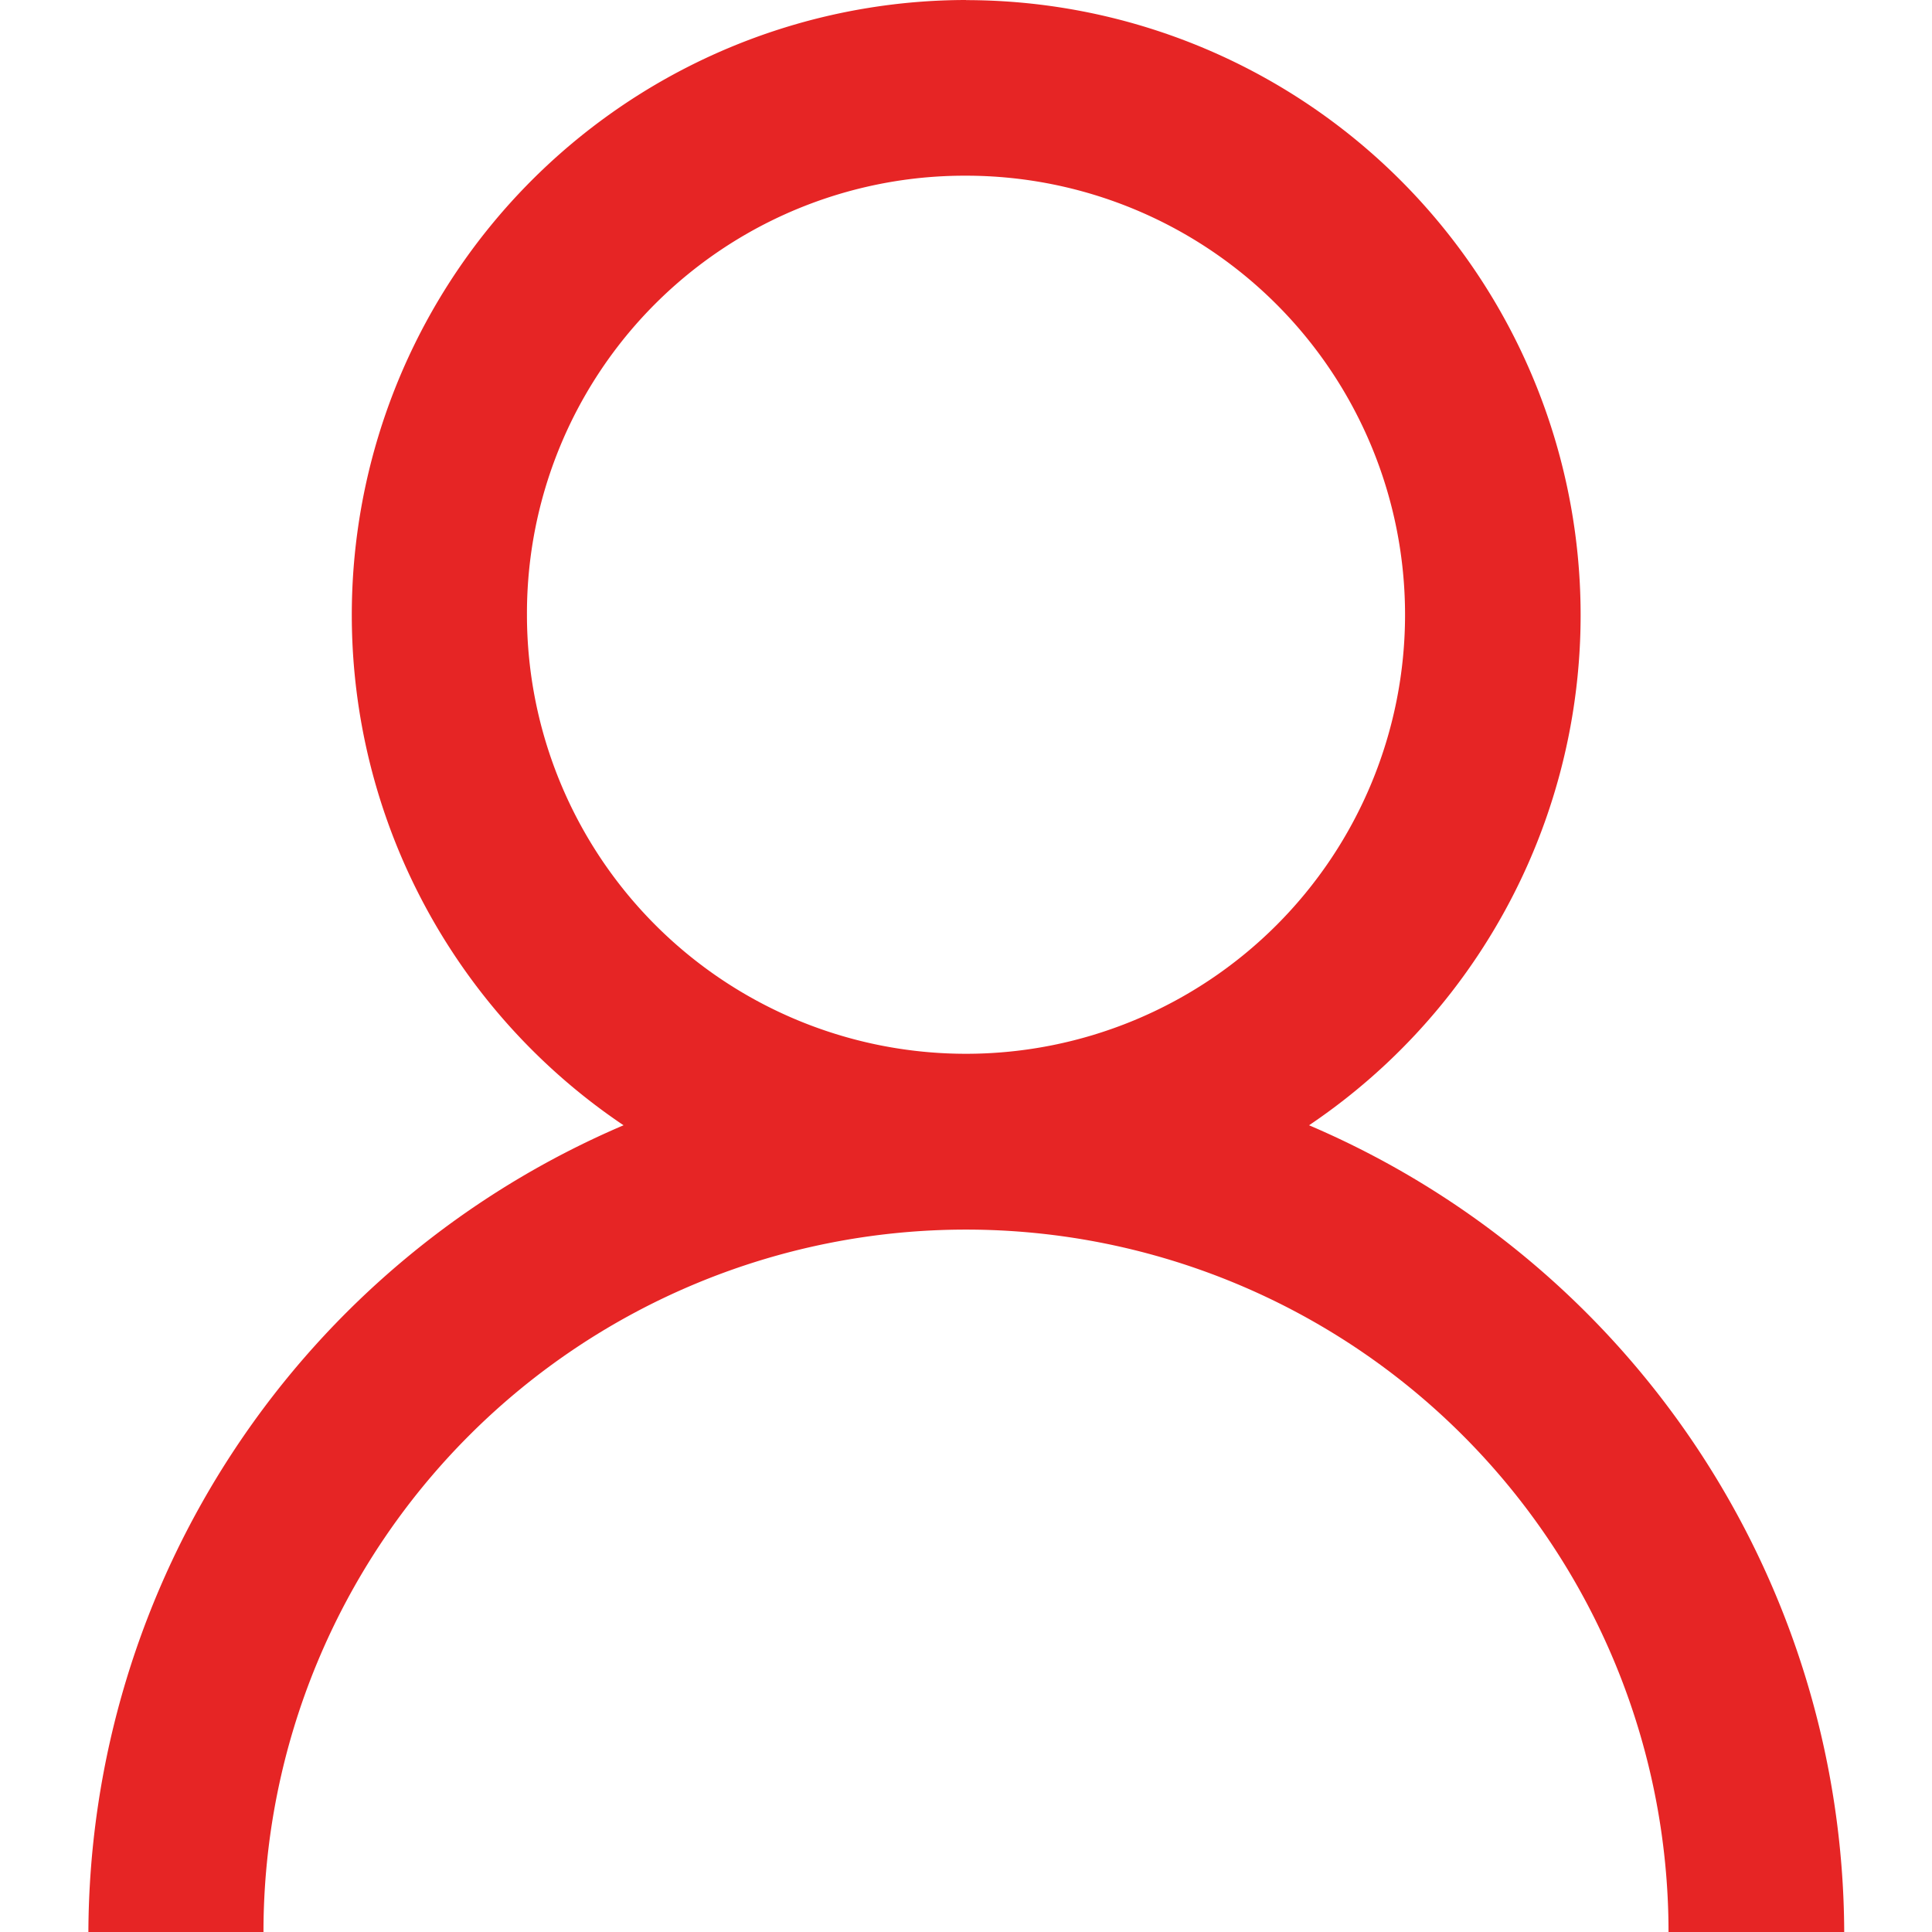 <svg xmlns="http://www.w3.org/2000/svg" xmlns:xlink="http://www.w3.org/1999/xlink" width="16" height="16" viewBox="0 0 16 16">
  <defs>
    <clipPath id="clip-path">
      <rect id="Rectangle_22" data-name="Rectangle 22" width="16" height="16" fill="#e62525" stroke="#707070" stroke-width="1"/>
    </clipPath>
  </defs>
  <g id="Mask_Group_10" data-name="Mask Group 10" clip-path="url(#clip-path)">
    <path id="customer" d="M11.636,3.636A5.093,5.093,0,0,0,8.8,12.955a7.294,7.294,0,0,0-4.432,6.682H5.818a5.818,5.818,0,1,1,11.636,0h1.455a7.294,7.294,0,0,0-4.432-6.682,5.093,5.093,0,0,0-2.841-9.318Zm0,1.455A3.636,3.636,0,1,1,8,8.727,3.625,3.625,0,0,1,11.636,5.091Z" transform="translate(-3.636 -3.636)" fill="#e62525"/>
  </g>
</svg>
